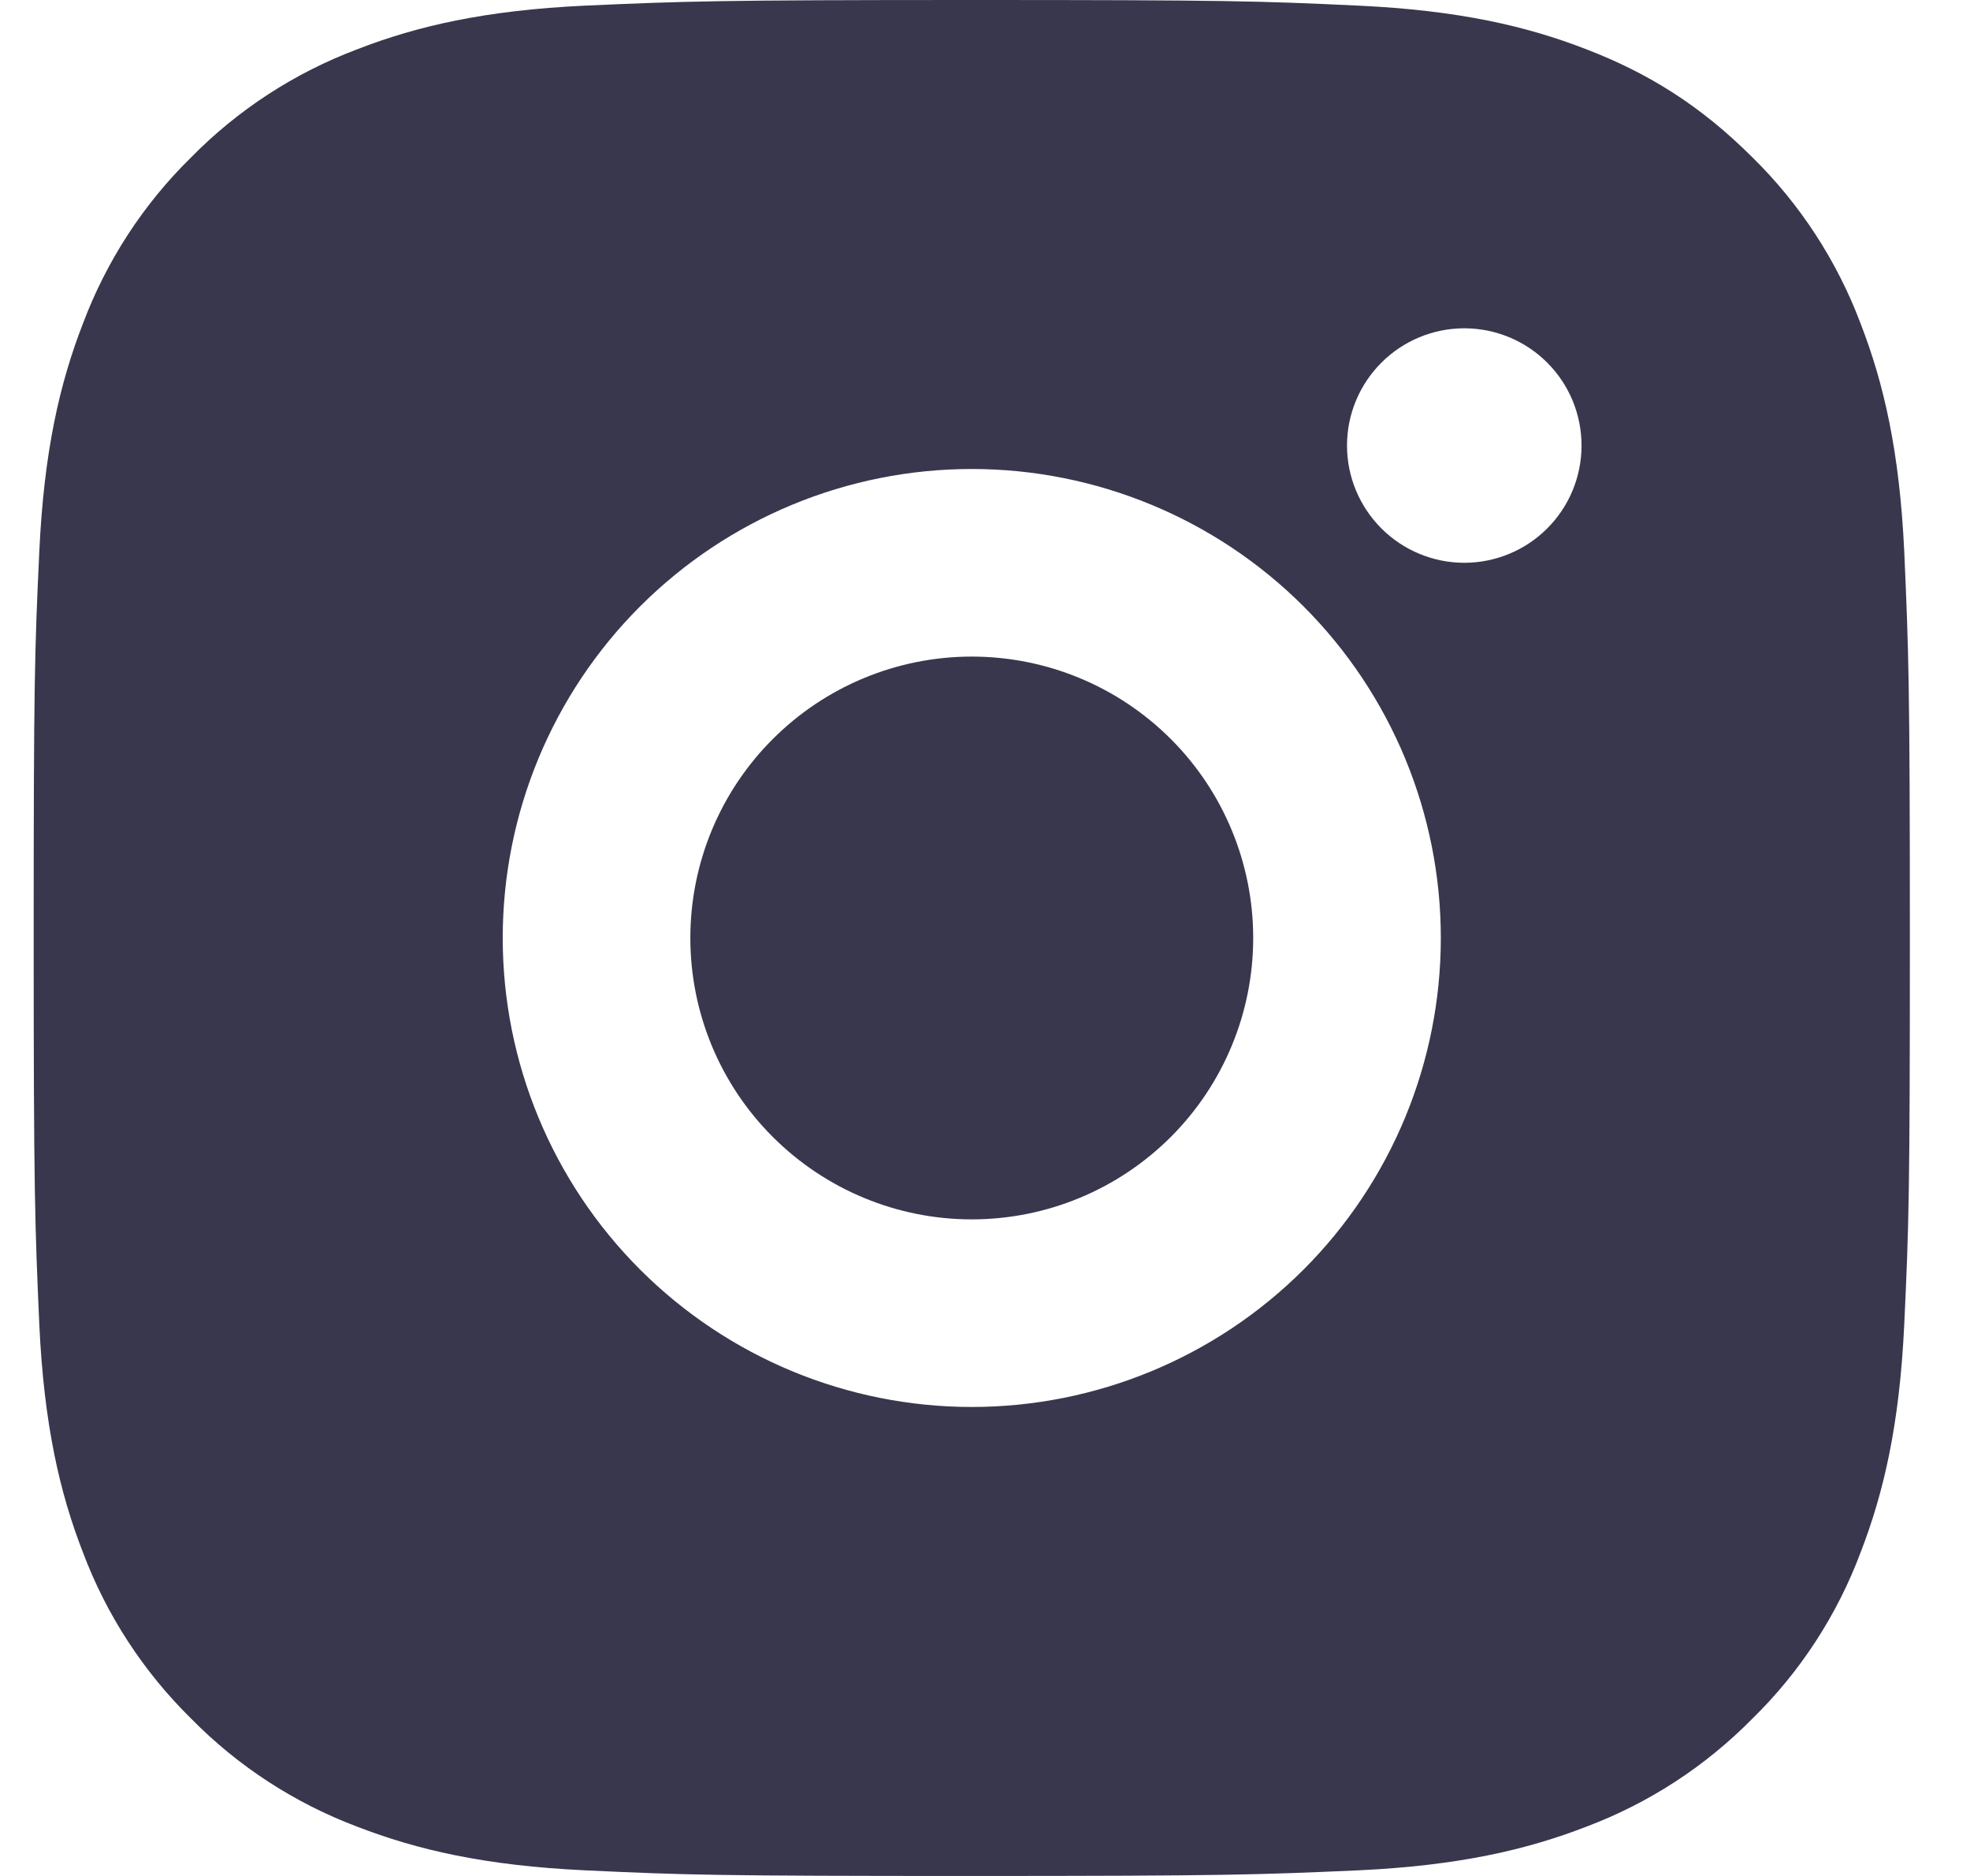 <svg width="21" height="20" viewBox="0 0 21 20" fill="none" xmlns="http://www.w3.org/2000/svg">
<path d="M10.359 0C13.076 0 13.415 0.01 14.481 0.06C15.546 0.11 16.271 0.277 16.909 0.525C17.569 0.779 18.125 1.123 18.681 1.678C19.19 2.178 19.583 2.783 19.834 3.45C20.081 4.087 20.249 4.813 20.299 5.878C20.346 6.944 20.359 7.283 20.359 10C20.359 12.717 20.349 13.056 20.299 14.122C20.249 15.187 20.081 15.912 19.834 16.55C19.584 17.218 19.191 17.823 18.681 18.322C18.181 18.83 17.577 19.224 16.909 19.475C16.272 19.722 15.546 19.89 14.481 19.94C13.415 19.987 13.076 20 10.359 20C7.642 20 7.303 19.99 6.237 19.94C5.172 19.89 4.447 19.722 3.809 19.475C3.142 19.224 2.537 18.831 2.037 18.322C1.529 17.822 1.135 17.218 0.884 16.55C0.636 15.913 0.469 15.187 0.419 14.122C0.372 13.056 0.359 12.717 0.359 10C0.359 7.283 0.369 6.944 0.419 5.878C0.469 4.812 0.636 4.088 0.884 3.45C1.135 2.782 1.528 2.177 2.037 1.678C2.537 1.169 3.142 0.776 3.809 0.525C4.447 0.277 5.171 0.11 6.237 0.06C7.303 0.013 7.642 0 10.359 0ZM10.359 5C9.033 5 7.762 5.527 6.824 6.464C5.886 7.402 5.359 8.674 5.359 10C5.359 11.326 5.886 12.598 6.824 13.536C7.762 14.473 9.033 15 10.359 15C11.685 15 12.957 14.473 13.895 13.536C14.833 12.598 15.359 11.326 15.359 10C15.359 8.674 14.833 7.402 13.895 6.464C12.957 5.527 11.685 5 10.359 5V5ZM16.859 4.75C16.859 4.418 16.728 4.101 16.493 3.866C16.259 3.632 15.941 3.5 15.609 3.5C15.278 3.5 14.96 3.632 14.726 3.866C14.491 4.101 14.359 4.418 14.359 4.75C14.359 5.082 14.491 5.399 14.726 5.634C14.96 5.868 15.278 6 15.609 6C15.941 6 16.259 5.868 16.493 5.634C16.728 5.399 16.859 5.082 16.859 4.75ZM10.359 7C11.155 7 11.918 7.316 12.481 7.879C13.043 8.441 13.359 9.204 13.359 10C13.359 10.796 13.043 11.559 12.481 12.121C11.918 12.684 11.155 13 10.359 13C9.564 13 8.801 12.684 8.238 12.121C7.675 11.559 7.359 10.796 7.359 10C7.359 9.204 7.675 8.441 8.238 7.879C8.801 7.316 9.564 7 10.359 7V7Z" fill="#39374D"/>
</svg>
